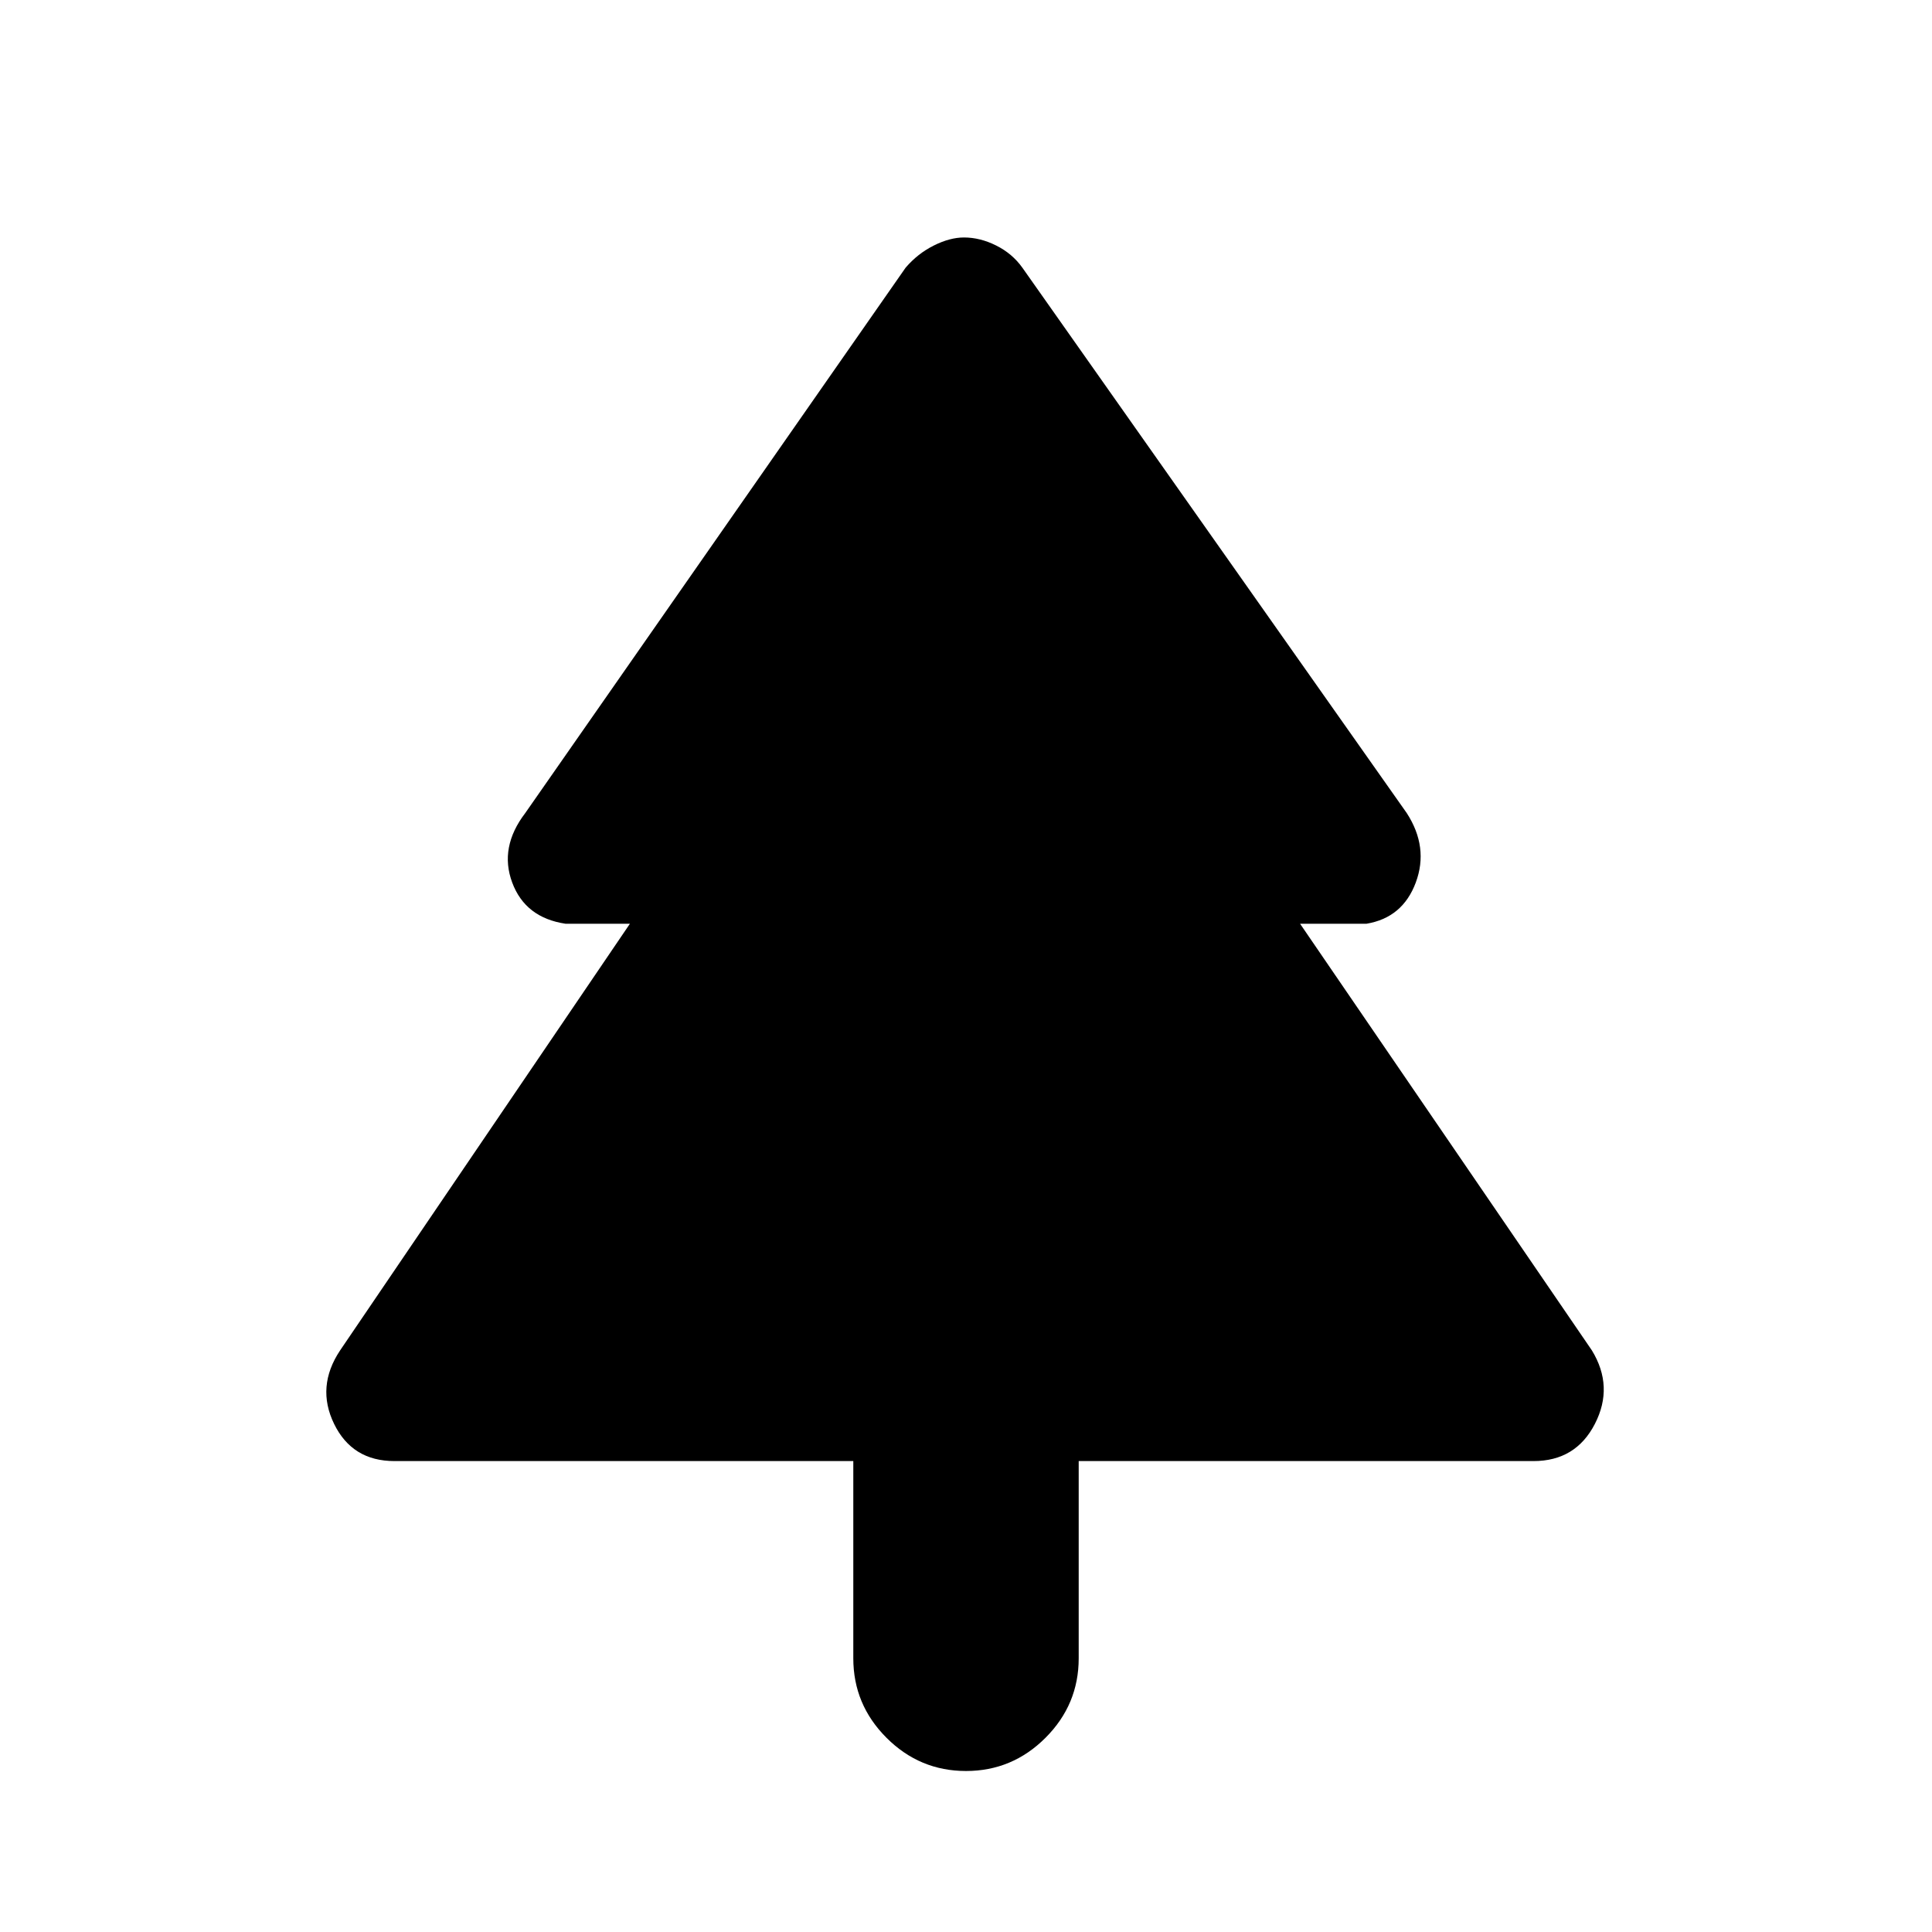 <svg xmlns="http://www.w3.org/2000/svg" height="48" width="48"><path d="M24 44Q22.85 44 22.025 43.175Q21.2 42.35 21.2 41.2V36.3H9.8Q8.75 36.3 8.3 35.375Q7.85 34.45 8.45 33.55L15.65 22.95H14.05Q13.05 22.8 12.725 21.925Q12.4 21.05 13.05 20.2L22.5 6.65Q22.8 6.3 23.2 6.1Q23.6 5.9 23.95 5.9Q24.35 5.9 24.75 6.1Q25.15 6.3 25.4 6.65L34.95 20.2Q35.5 21.05 35.175 21.925Q34.85 22.8 33.95 22.95H32.3L39.55 33.55Q40.1 34.45 39.625 35.375Q39.15 36.3 38.1 36.3H26.8V41.2Q26.8 42.35 25.975 43.175Q25.15 44 24 44Z"/></svg>
